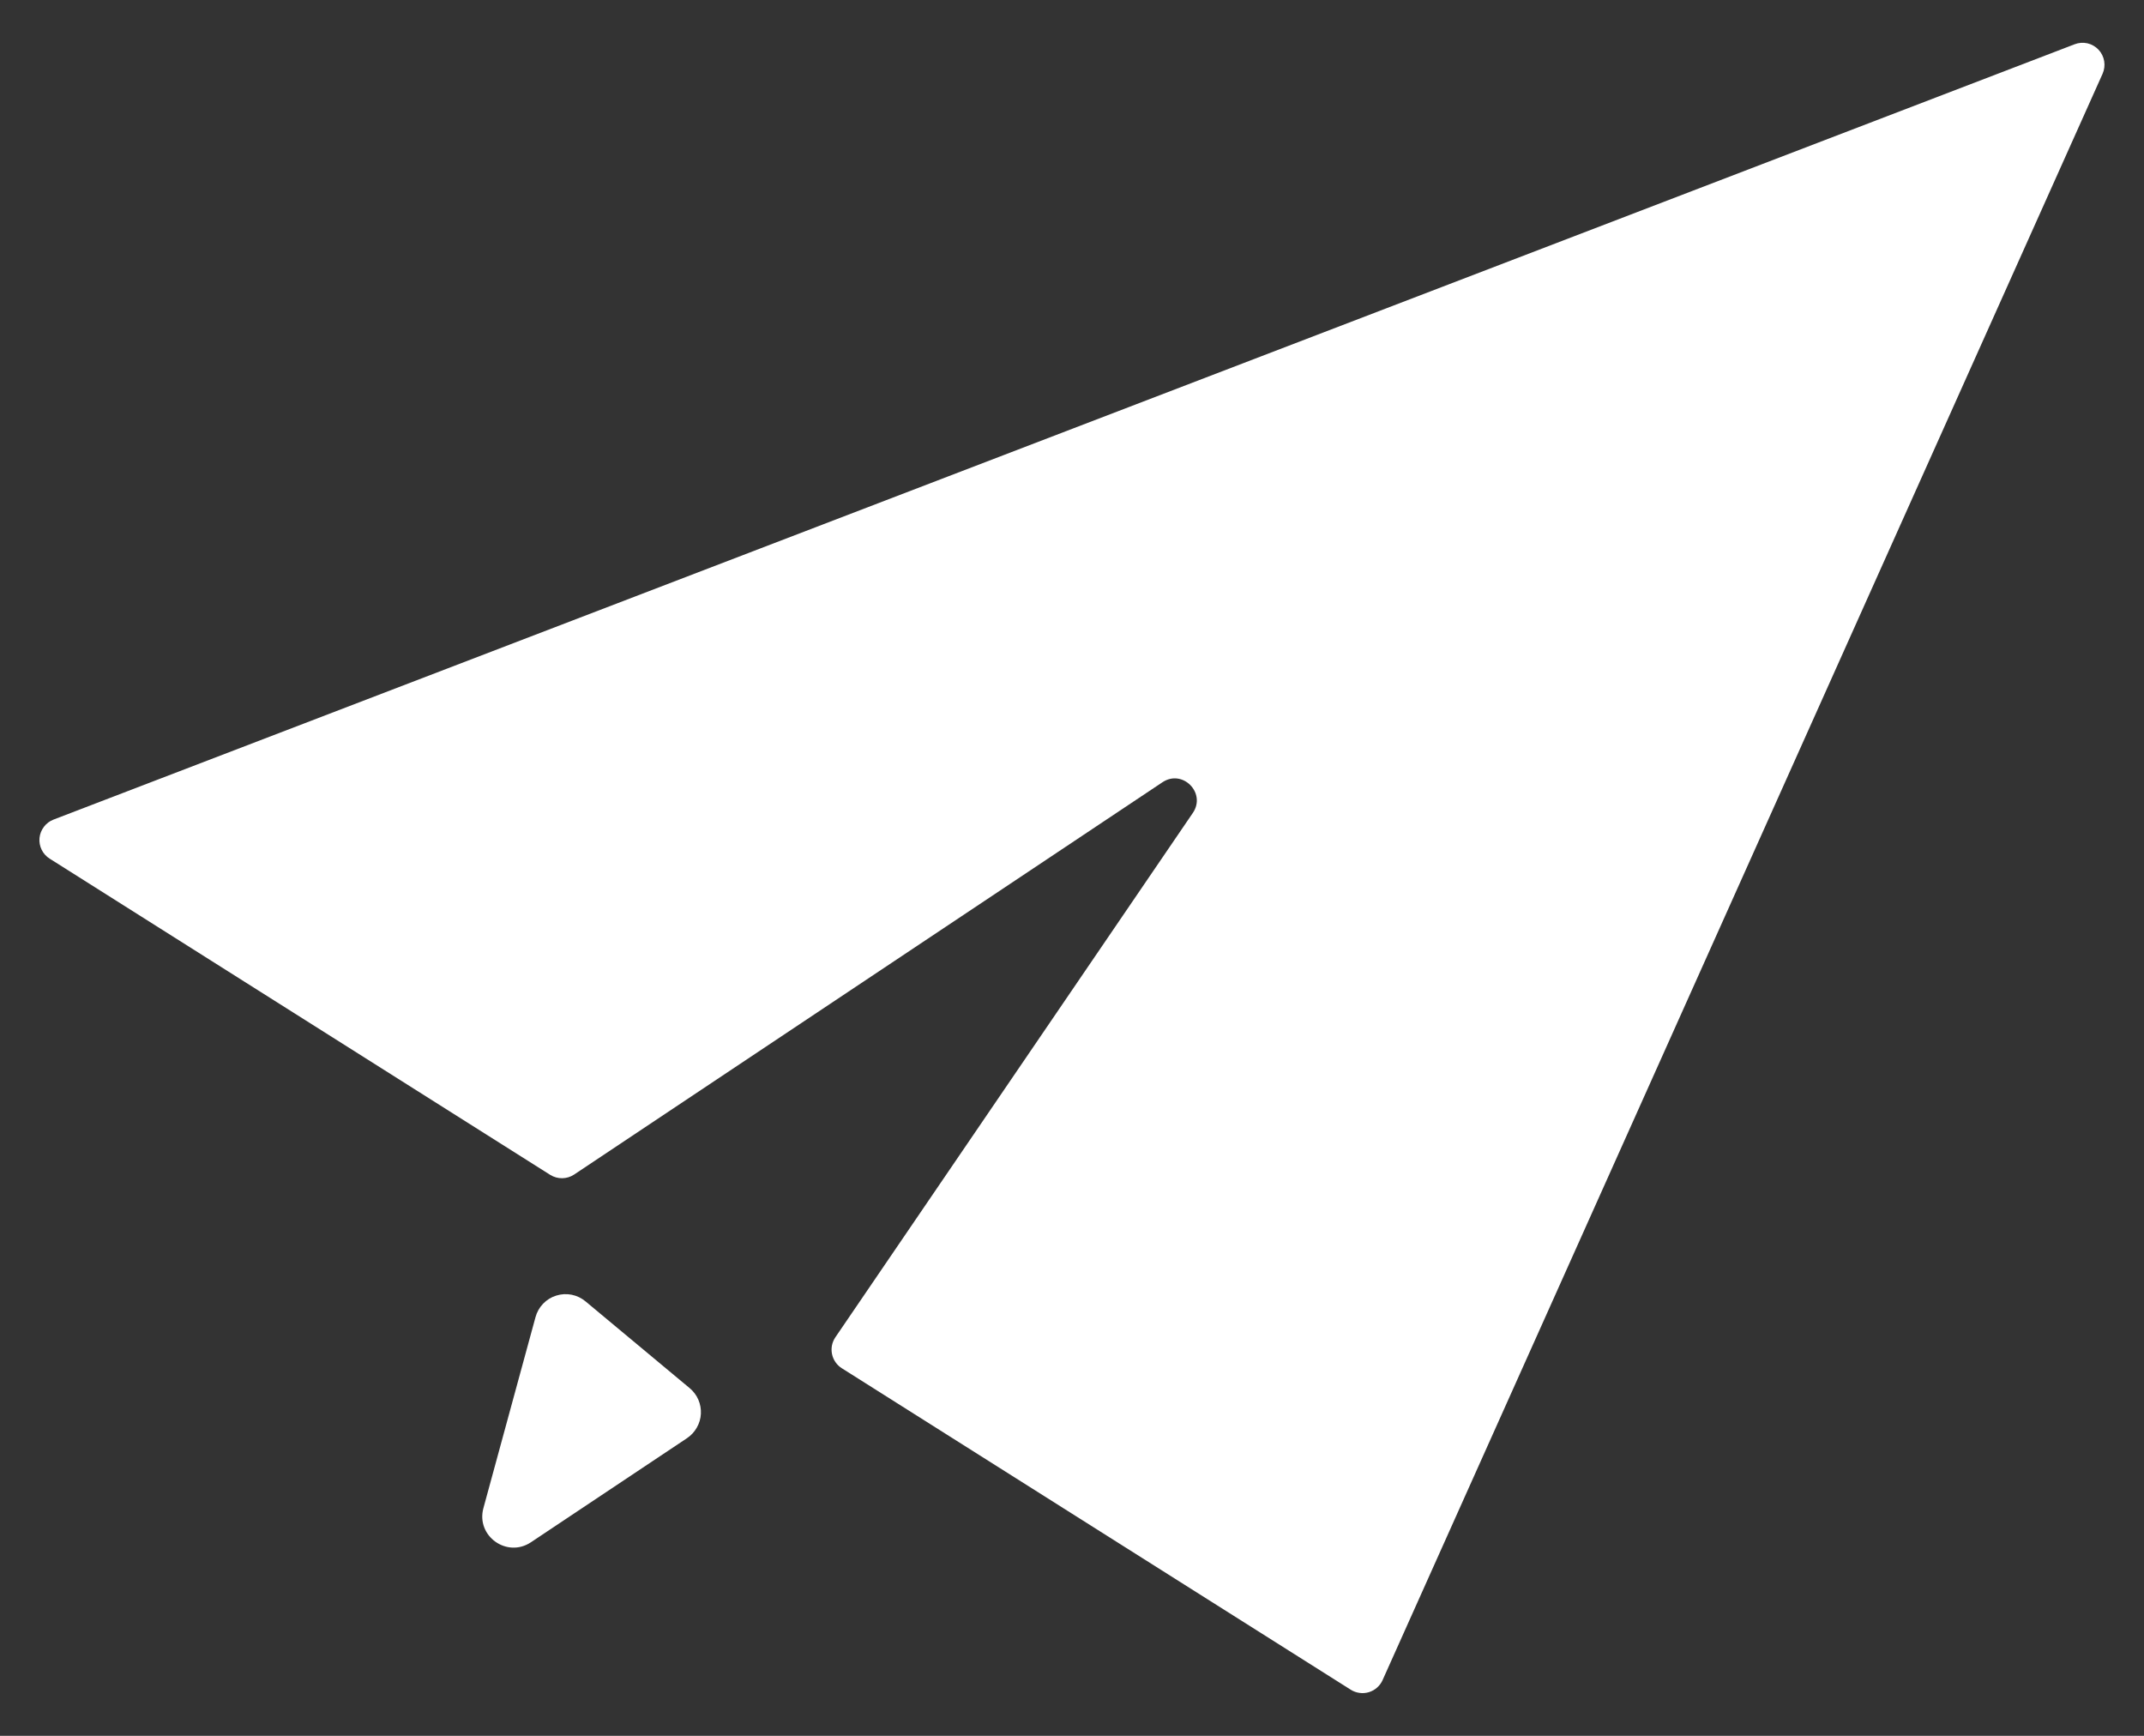 <svg width="42" height="34" viewBox="0 0 42 34" fill="none" xmlns="http://www.w3.org/2000/svg">
<rect x="0" y="0" width="42" height="34" fill="#333333" stroke="none"/>
<path d="M40.641 0.867L1.049 16.053C0.974 16.082 0.909 16.13 0.861 16.194C0.812 16.258 0.782 16.333 0.774 16.413C0.766 16.492 0.781 16.573 0.816 16.644C0.851 16.716 0.906 16.777 0.974 16.819L10.778 23.012C10.922 23.102 11.106 23.1 11.247 23.006L22.772 15.322C23.166 15.059 23.634 15.532 23.367 15.923L16.365 26.193C16.332 26.241 16.31 26.295 16.298 26.351C16.287 26.408 16.287 26.467 16.299 26.523C16.311 26.58 16.334 26.634 16.367 26.681C16.4 26.729 16.442 26.769 16.491 26.8L26.461 33.097C26.513 33.13 26.572 33.151 26.633 33.159C26.694 33.168 26.756 33.163 26.815 33.145C26.875 33.127 26.929 33.097 26.975 33.056C27.022 33.015 27.059 32.965 27.084 32.909L41.188 1.446C41.223 1.368 41.234 1.281 41.22 1.197C41.206 1.113 41.167 1.035 41.109 0.973C41.05 0.911 40.974 0.867 40.891 0.848C40.807 0.83 40.721 0.836 40.641 0.867ZM10.49 25.8L9.47 29.539C9.321 30.085 9.929 30.522 10.4 30.209L13.459 28.169C13.538 28.116 13.603 28.046 13.65 27.963C13.698 27.88 13.725 27.788 13.73 27.693C13.735 27.598 13.718 27.503 13.68 27.415C13.642 27.328 13.584 27.251 13.511 27.19L11.471 25.491C11.392 25.425 11.299 25.38 11.198 25.36C11.098 25.34 10.994 25.346 10.896 25.377C10.798 25.407 10.71 25.462 10.639 25.536C10.568 25.61 10.517 25.701 10.49 25.8Z" fill="white"/>
</svg>
